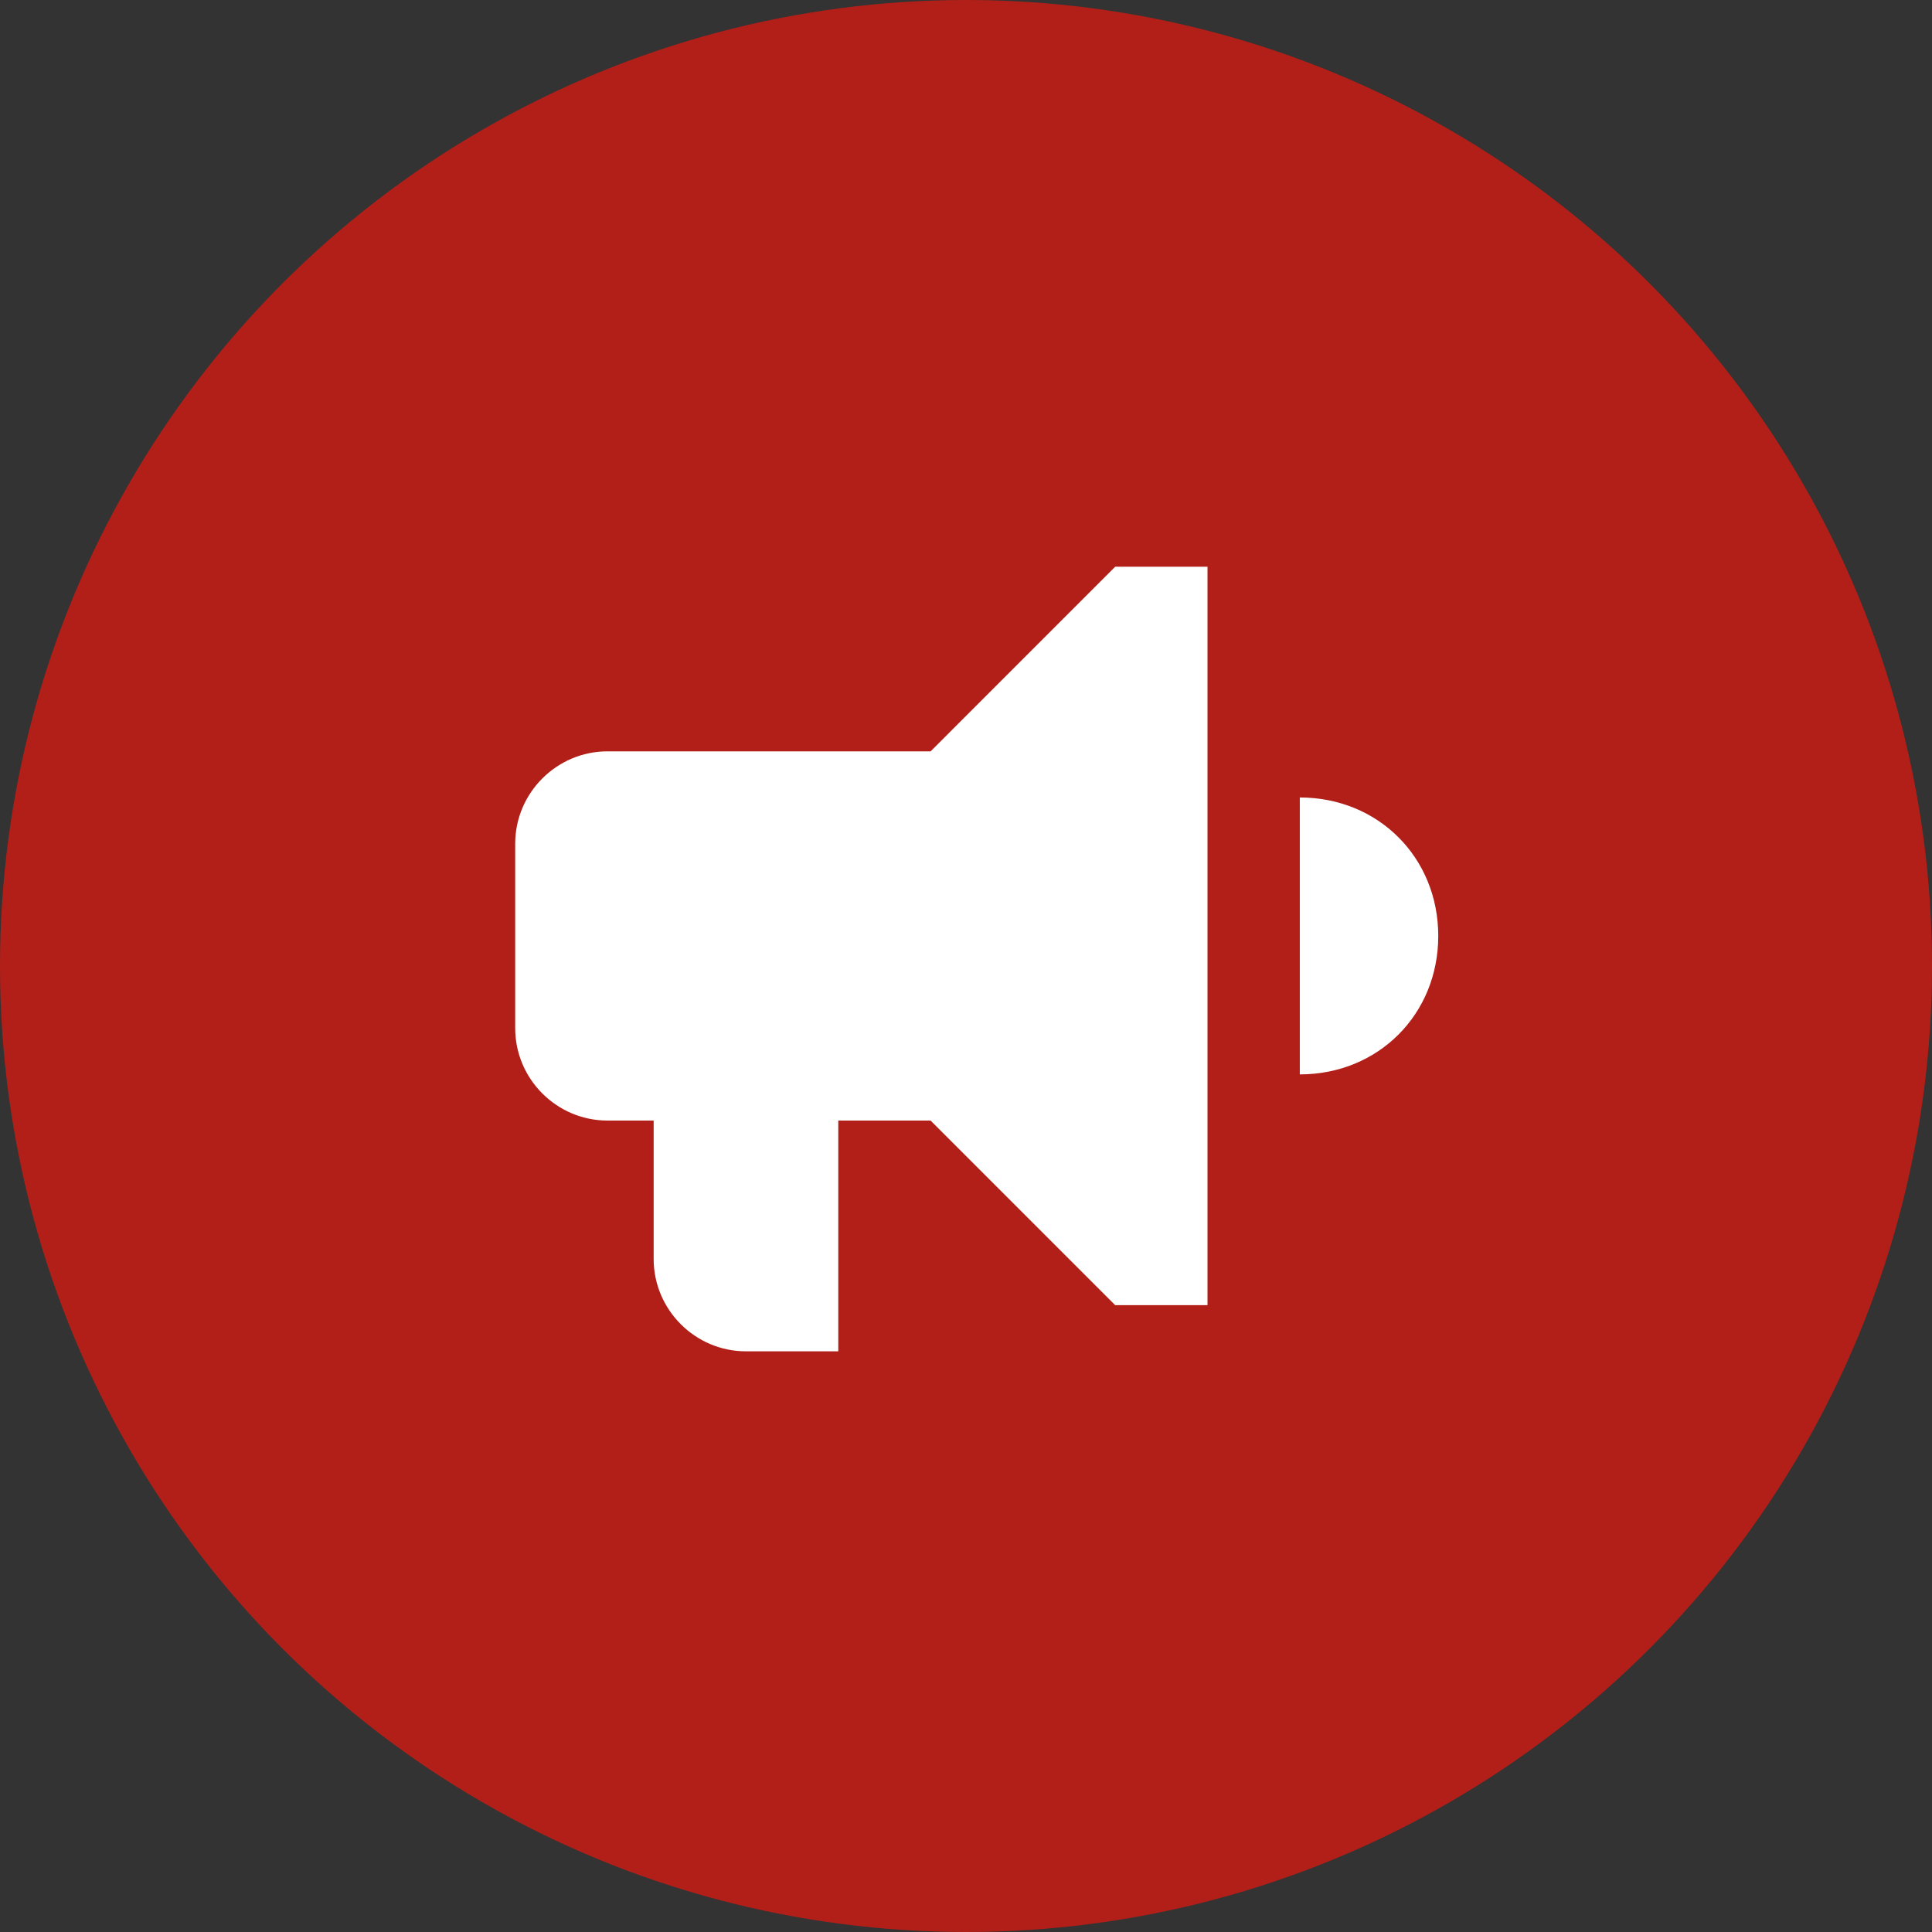 <svg width="75" height="75" viewBox="0 0 75 75" fill="none" xmlns="http://www.w3.org/2000/svg">
<rect x="0" y="0" width="75" height="75" fill="#333333" stroke="none"/>
<circle cx="37.5" cy="37.5" r="37.5" fill="#B21F18"/>
<path d="M50.458 30.958V41.708C53.504 41.708 55.833 39.379 55.833 36.333C55.833 33.288 53.504 30.958 50.458 30.958ZM36.125 29.167H23.583C21.613 29.167 20 30.779 20 32.75V39.917C20 41.888 21.613 43.5 23.583 43.5H25.375V48.875C25.375 50.846 26.988 52.458 28.958 52.458H32.542V43.5H36.125L43.292 50.667H46.875V22H43.292L36.125 29.167Z" fill="white"/>
</svg>

